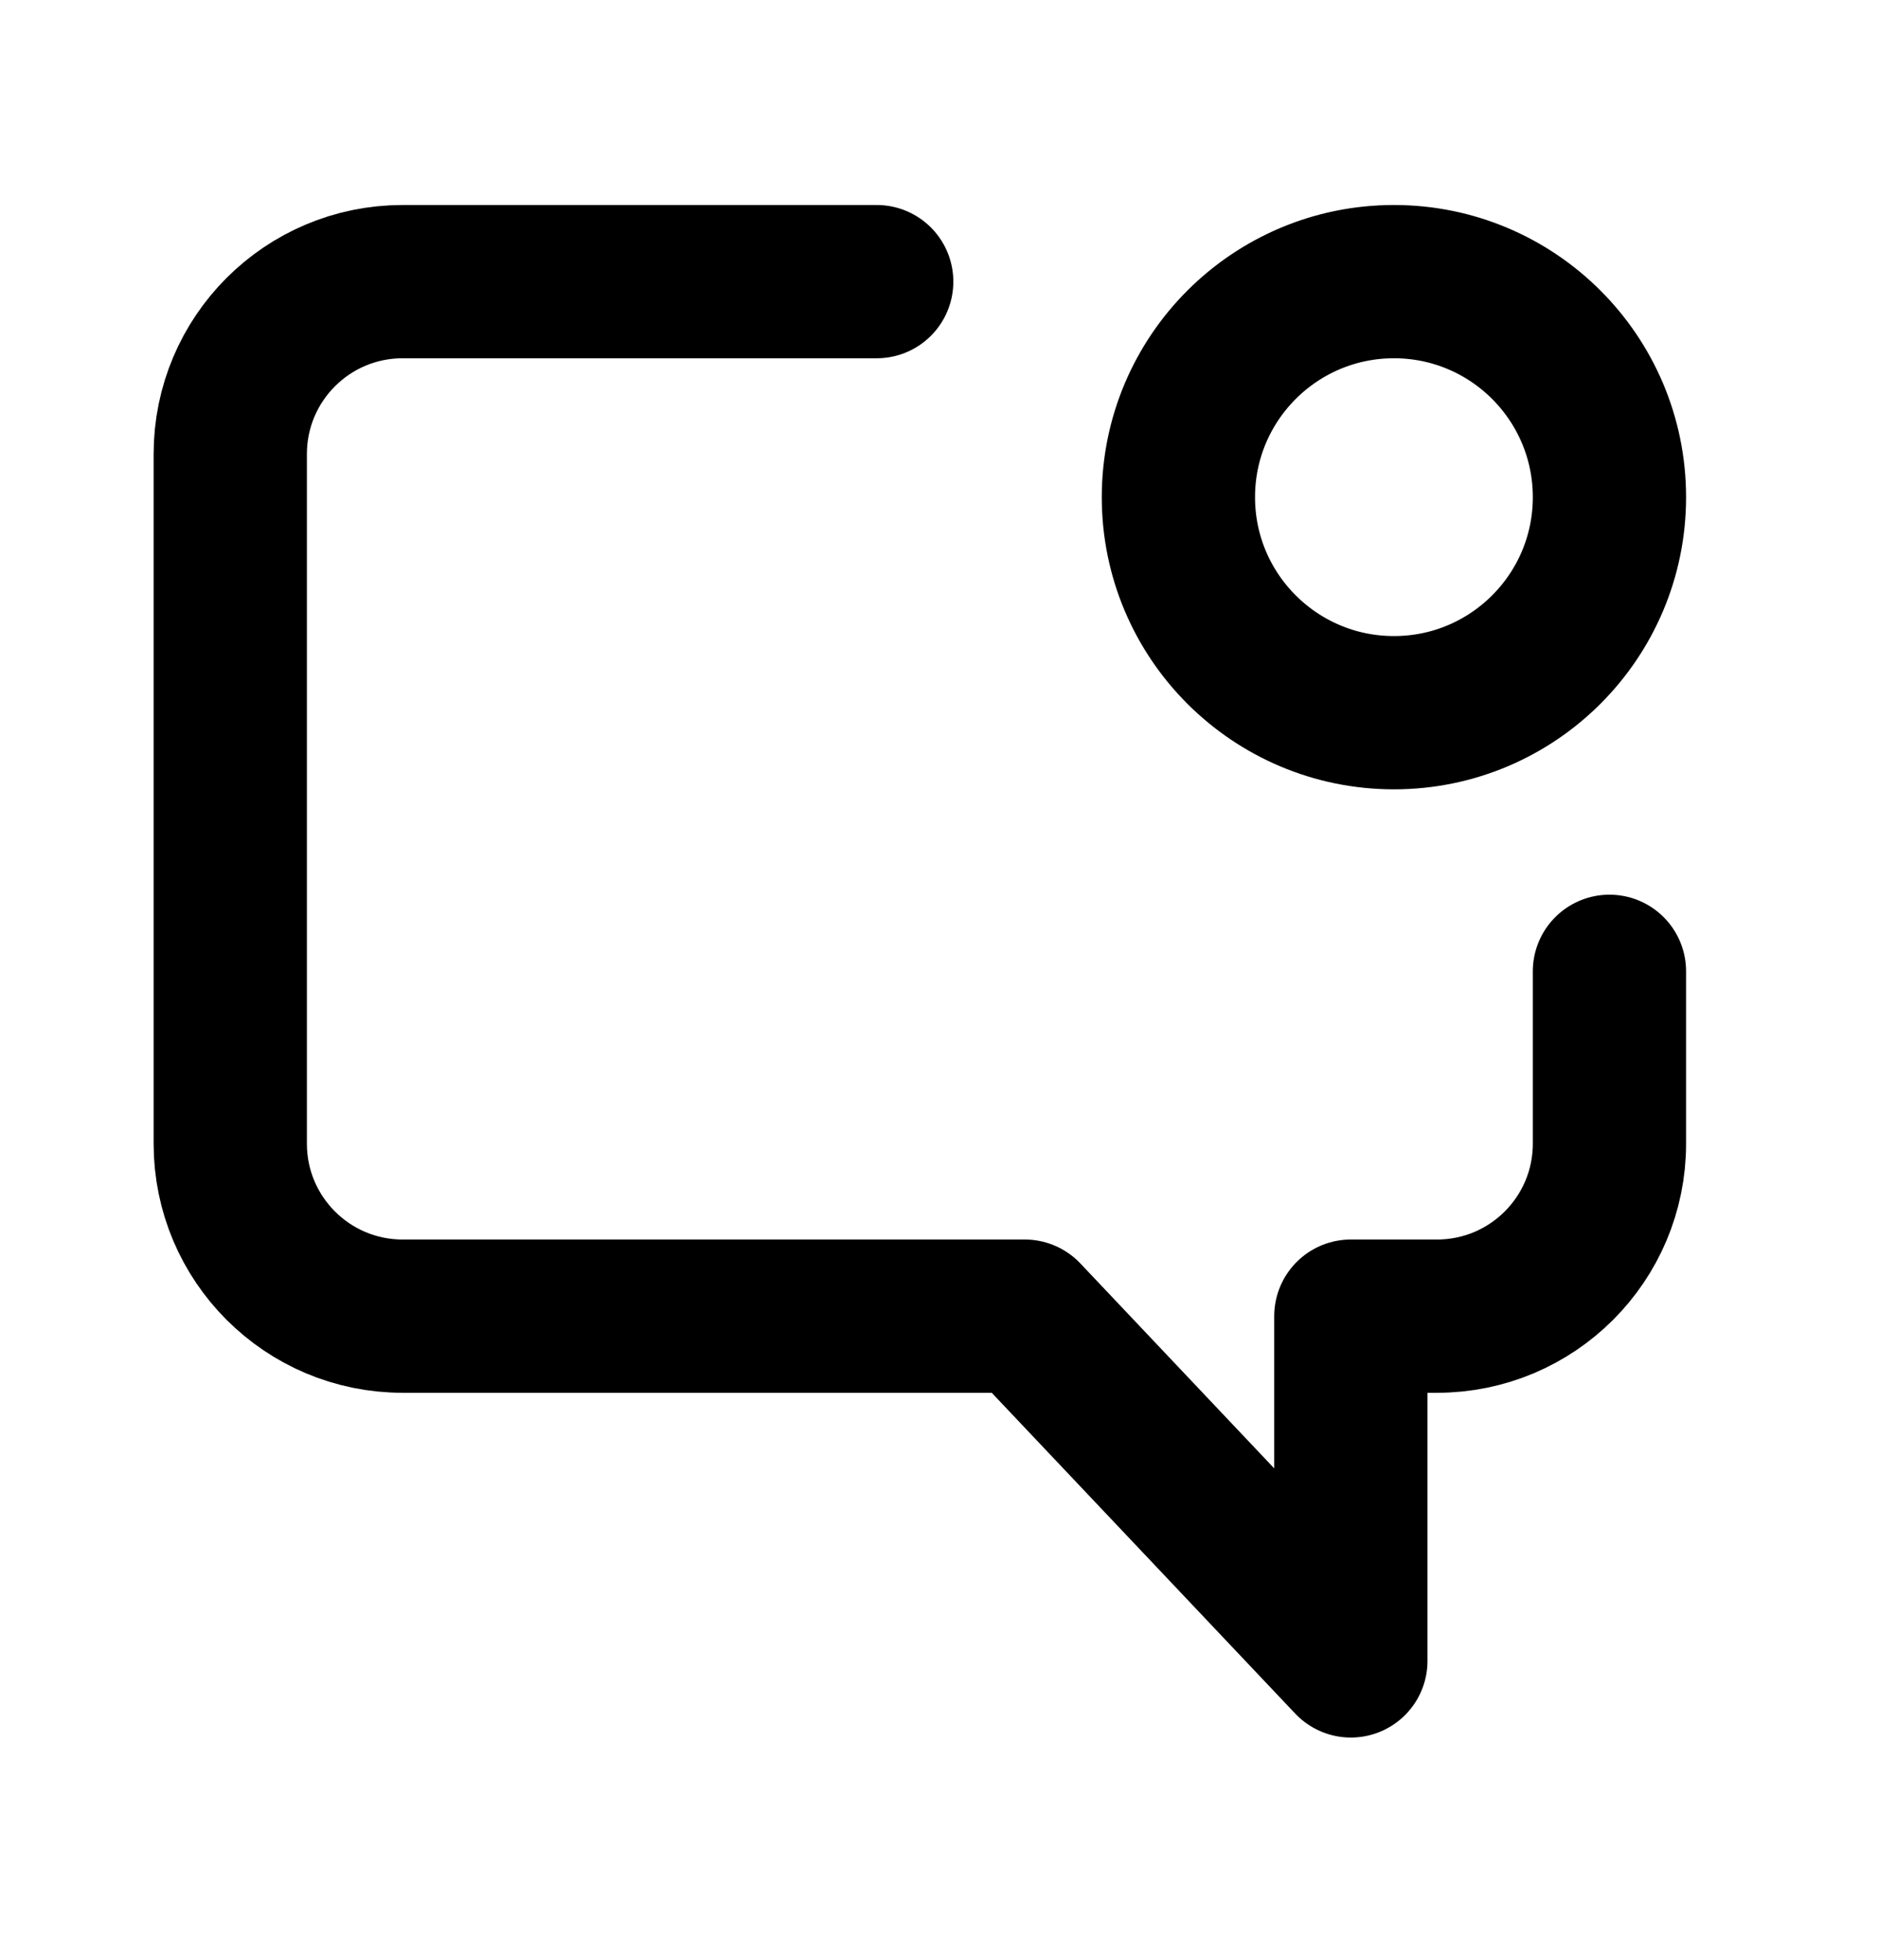 <svg width="23" height="24" viewBox="0 0 23 24" fill="none" xmlns="http://www.w3.org/2000/svg">
<path d="M10.737 3.449H4.931C3.765 3.449 2.82 4.394 2.82 5.561V14.006C2.82 15.172 3.765 16.118 4.931 16.118L12.55 16.118L16.544 20.34V16.118L17.599 16.118C18.766 16.118 19.711 15.172 19.711 14.006V11.895M19.711 6.089C19.711 7.546 18.529 8.728 17.072 8.728C15.614 8.728 14.432 7.546 14.432 6.089C14.432 4.631 15.614 3.449 17.072 3.449C18.529 3.449 19.711 4.631 19.711 6.089Z" stroke="black" stroke-width="1.877" stroke-linecap="round" stroke-linejoin="round"/>
</svg>
